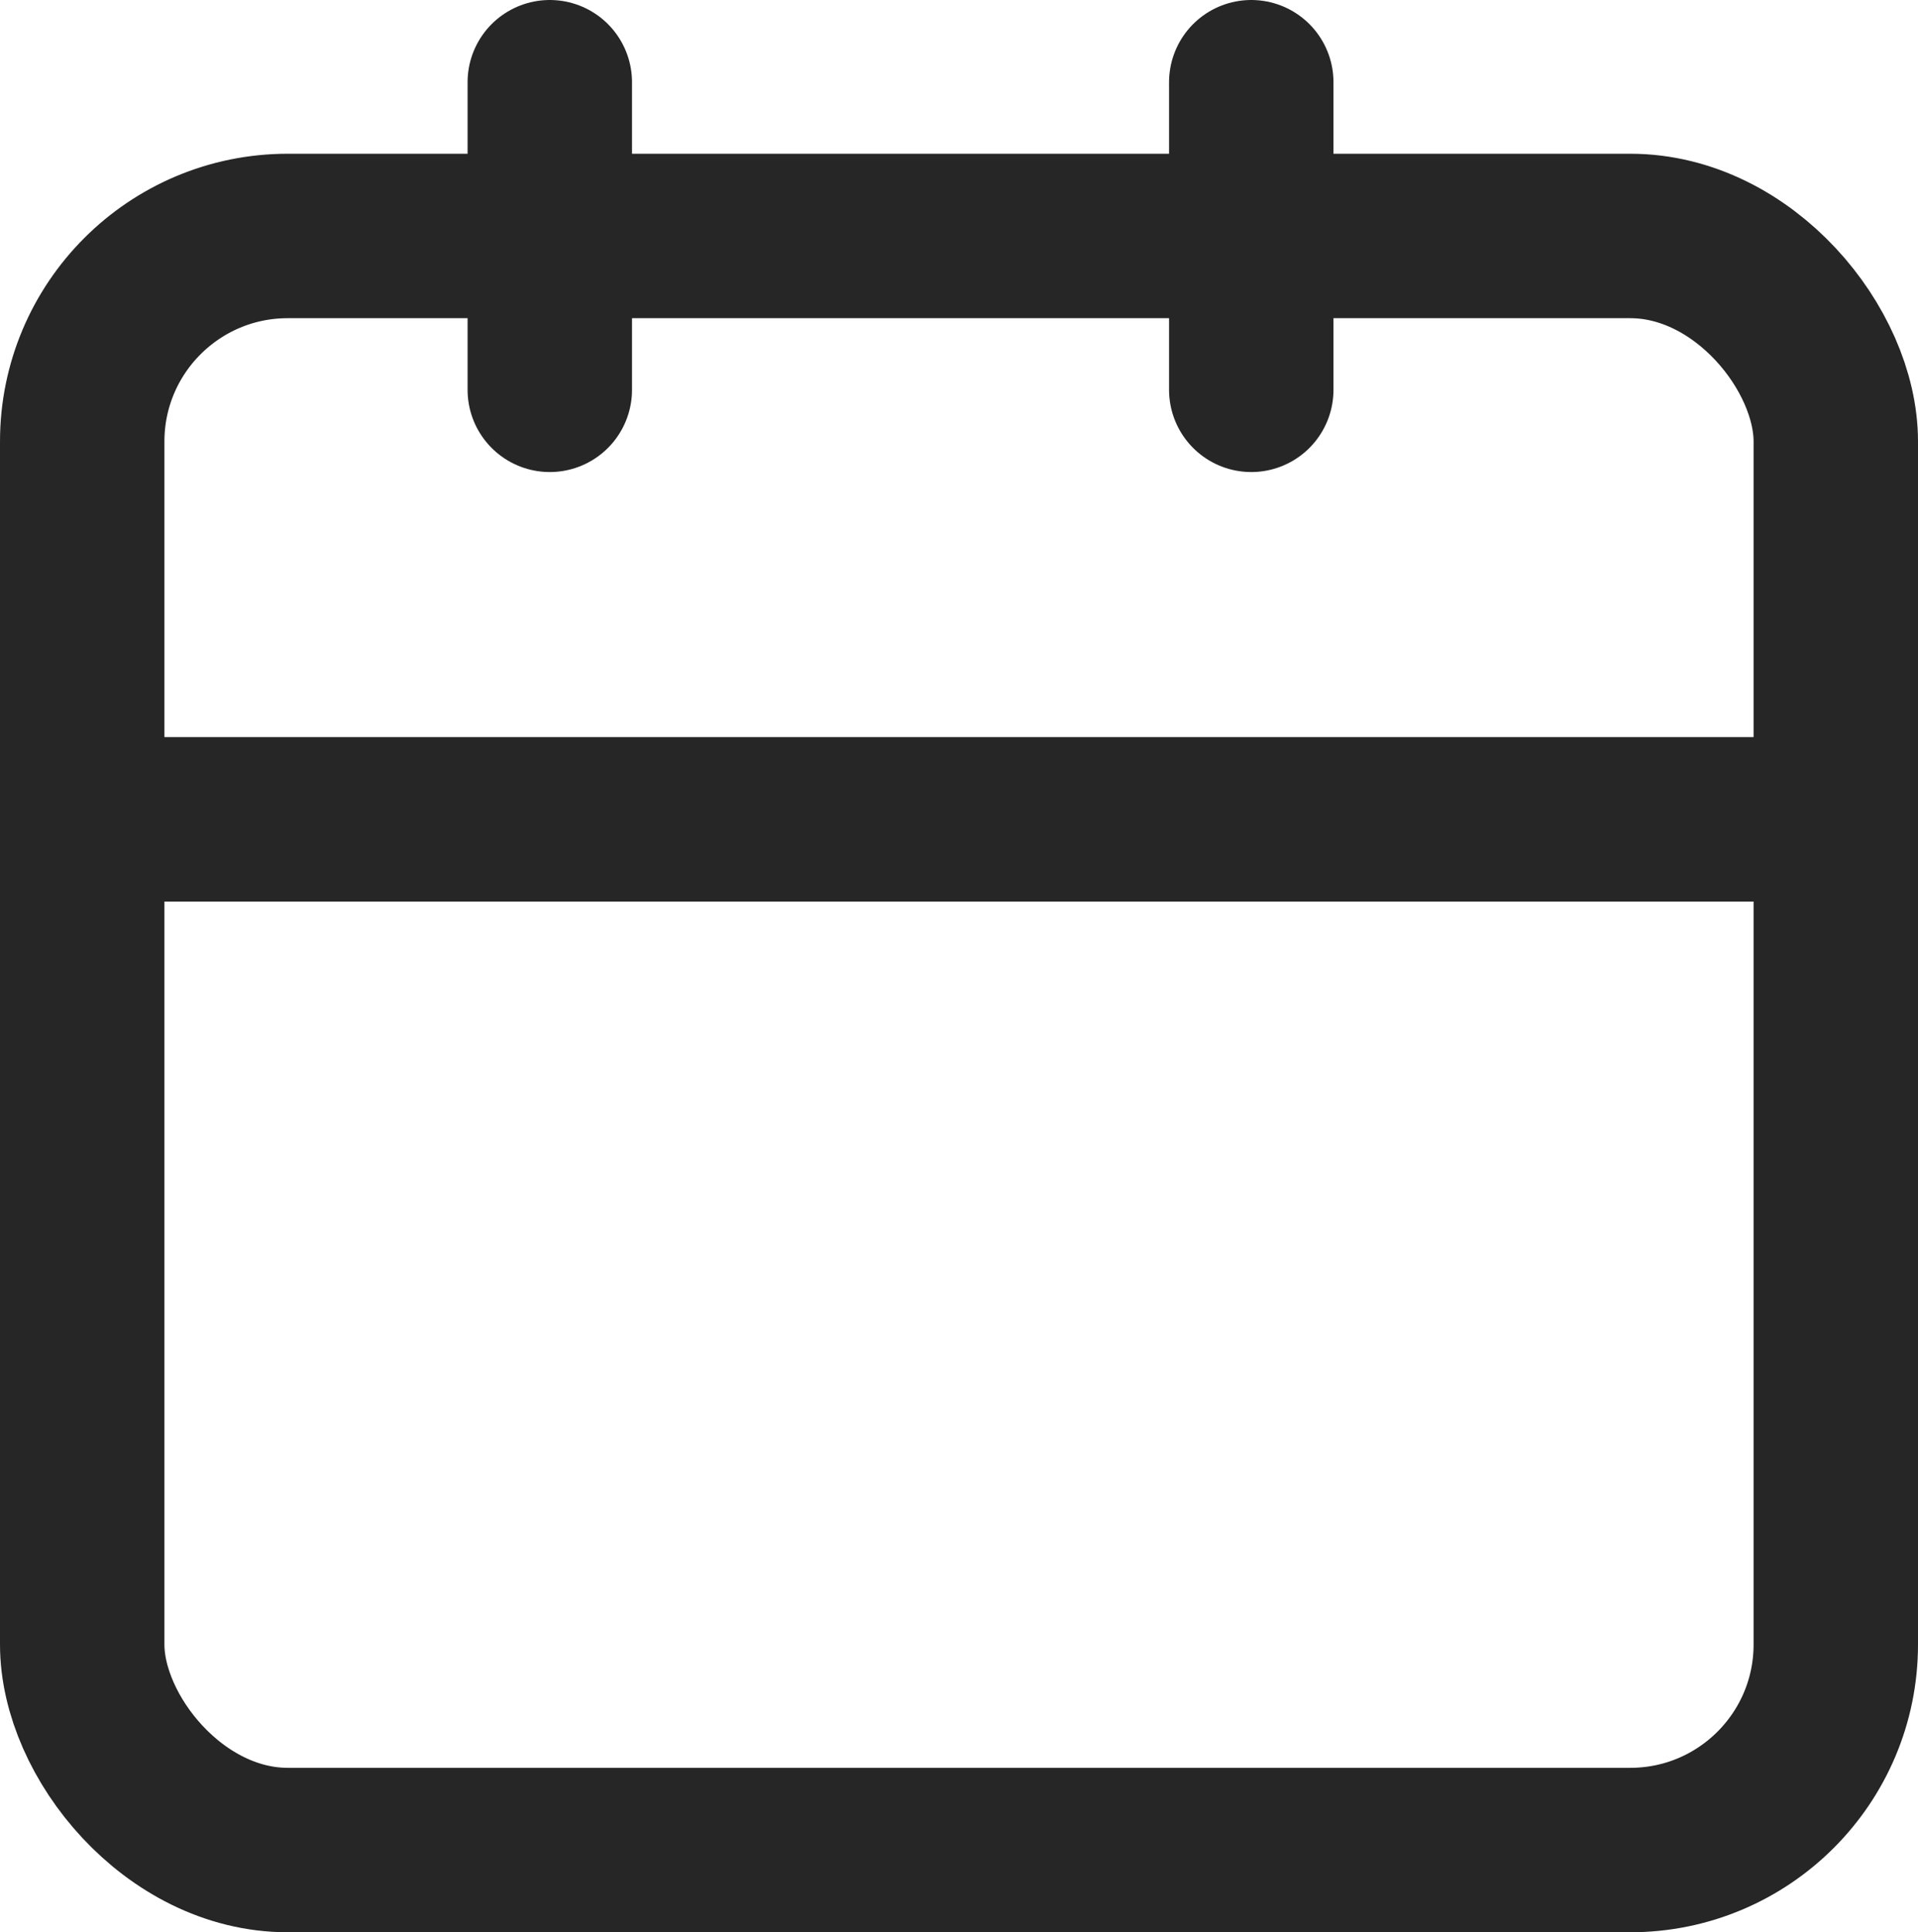 <svg xmlns="http://www.w3.org/2000/svg" width="18.664" height="18.801" viewBox="0 0 18.664 18.801">
  <g id="calendar_8_" data-name="calendar (8)" transform="translate(0.8 0.8)">
    <rect id="Rectangle_16895" data-name="Rectangle 16895" width="17.064" height="15.705" rx="2" transform="translate(0 1.496)" fill="none" stroke="#262626" stroke-linecap="round" stroke-linejoin="round" stroke-width="1.6"/>
    <line id="Line_157" data-name="Line 157" y2="2.993" transform="translate(11.376 0)" fill="none" stroke="#262626" stroke-linecap="round" stroke-linejoin="round" stroke-width="1.6"/>
    <line id="Line_158" data-name="Line 158" y2="2.993" transform="translate(4.55 0)" fill="none" stroke="#262626" stroke-linecap="round" stroke-linejoin="round" stroke-width="1.6"/>
    <line id="Line_159" data-name="Line 159" x2="17.064" transform="translate(0 7.172)" fill="none" stroke="#262626" stroke-linecap="round" stroke-linejoin="round" stroke-width="1.6"/>
  </g>
</svg>
